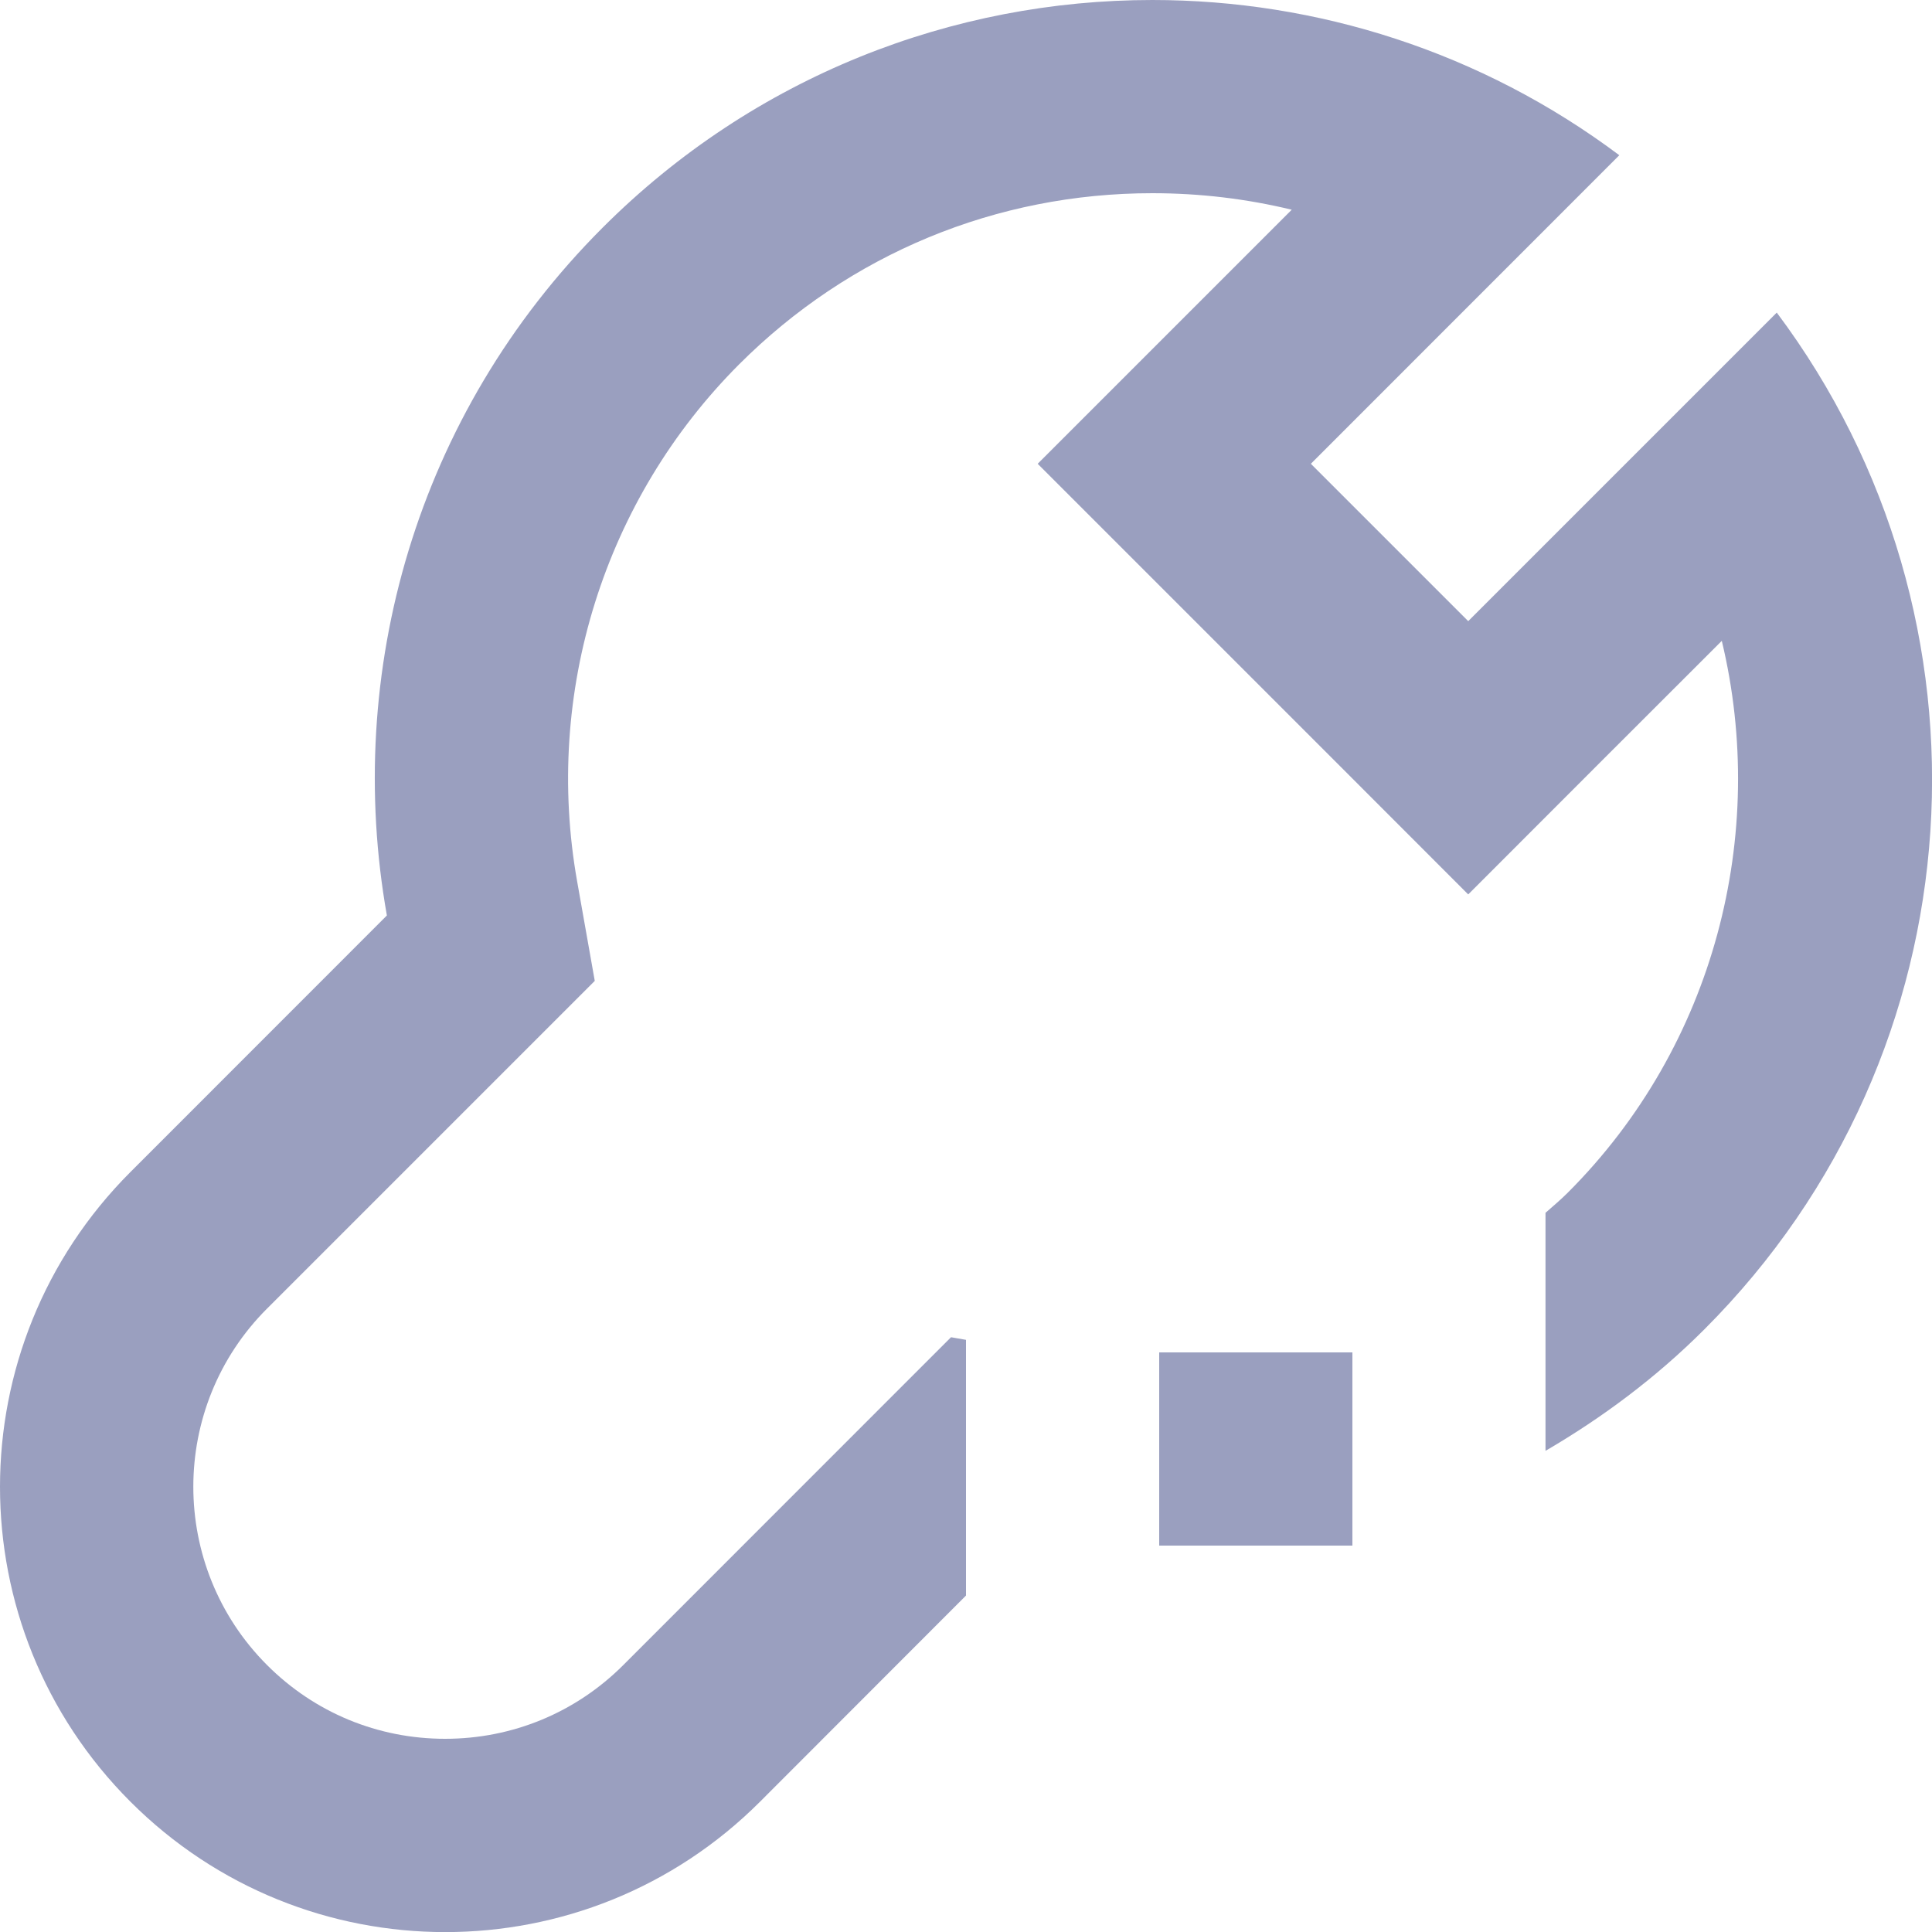 <?xml version="1.0" encoding="utf-8"?>
<!-- Generator: Adobe Illustrator 16.0.0, SVG Export Plug-In . SVG Version: 6.00 Build 0)  -->
<!DOCTYPE svg PUBLIC "-//W3C//DTD SVG 1.1//EN" "http://www.w3.org/Graphics/SVG/1.1/DTD/svg11.dtd">
<svg version="1.1" id="Services_Icon" xmlns="http://www.w3.org/2000/svg" xmlns:xlink="http://www.w3.org/1999/xlink" x="0px"
	 y="0px" width="20px" height="20px" viewBox="0 0 20 20" enable-background="new 0 0 20 20" xml:space="preserve">
<rect x="12" y="14" fill="#9A9FBF" width="2" height="2"/>
<path fill="#9A9FBF" d="M18.393,3.236L15.199,6.43L13.57,4.801l3.193-3.194C15.334,0.536,13.632,0,11.929,0
	C9.869,0,7.81,0.785,6.238,2.357C4.301,4.294,3.56,6.97,4.005,9.477L1.35,12.133c-1.8,1.8-1.8,4.717,0,6.518
	c0.9,0.9,2.079,1.35,3.259,1.35c1.179,0,2.358-0.449,3.259-1.35L10,16.517V13.87l-0.155-0.027L9.108,14.58l-2.655,2.656
	C5.96,17.729,5.305,18,4.608,18s-1.352-0.271-1.844-0.764c-1.017-1.018-1.017-2.673,0-3.689l2.656-2.656l0.737-0.737L5.975,9.127
	c-0.348-1.956,0.28-3.958,1.677-5.356C8.794,2.629,10.313,2,11.929,2c0.493,0,0.976,0.058,1.443,0.171l-1.216,1.216l-1.414,1.414
	l1.414,1.414l1.629,1.629l1.414,1.415l1.414-1.415l1.211-1.21c0.48,2.001-0.071,4.191-1.596,5.714
	c-0.073,0.073-0.152,0.139-0.229,0.207v2.464c0.586-0.342,1.142-0.755,1.644-1.257C20.516,10.89,20.76,6.395,18.393,3.236z"/>
</svg>
